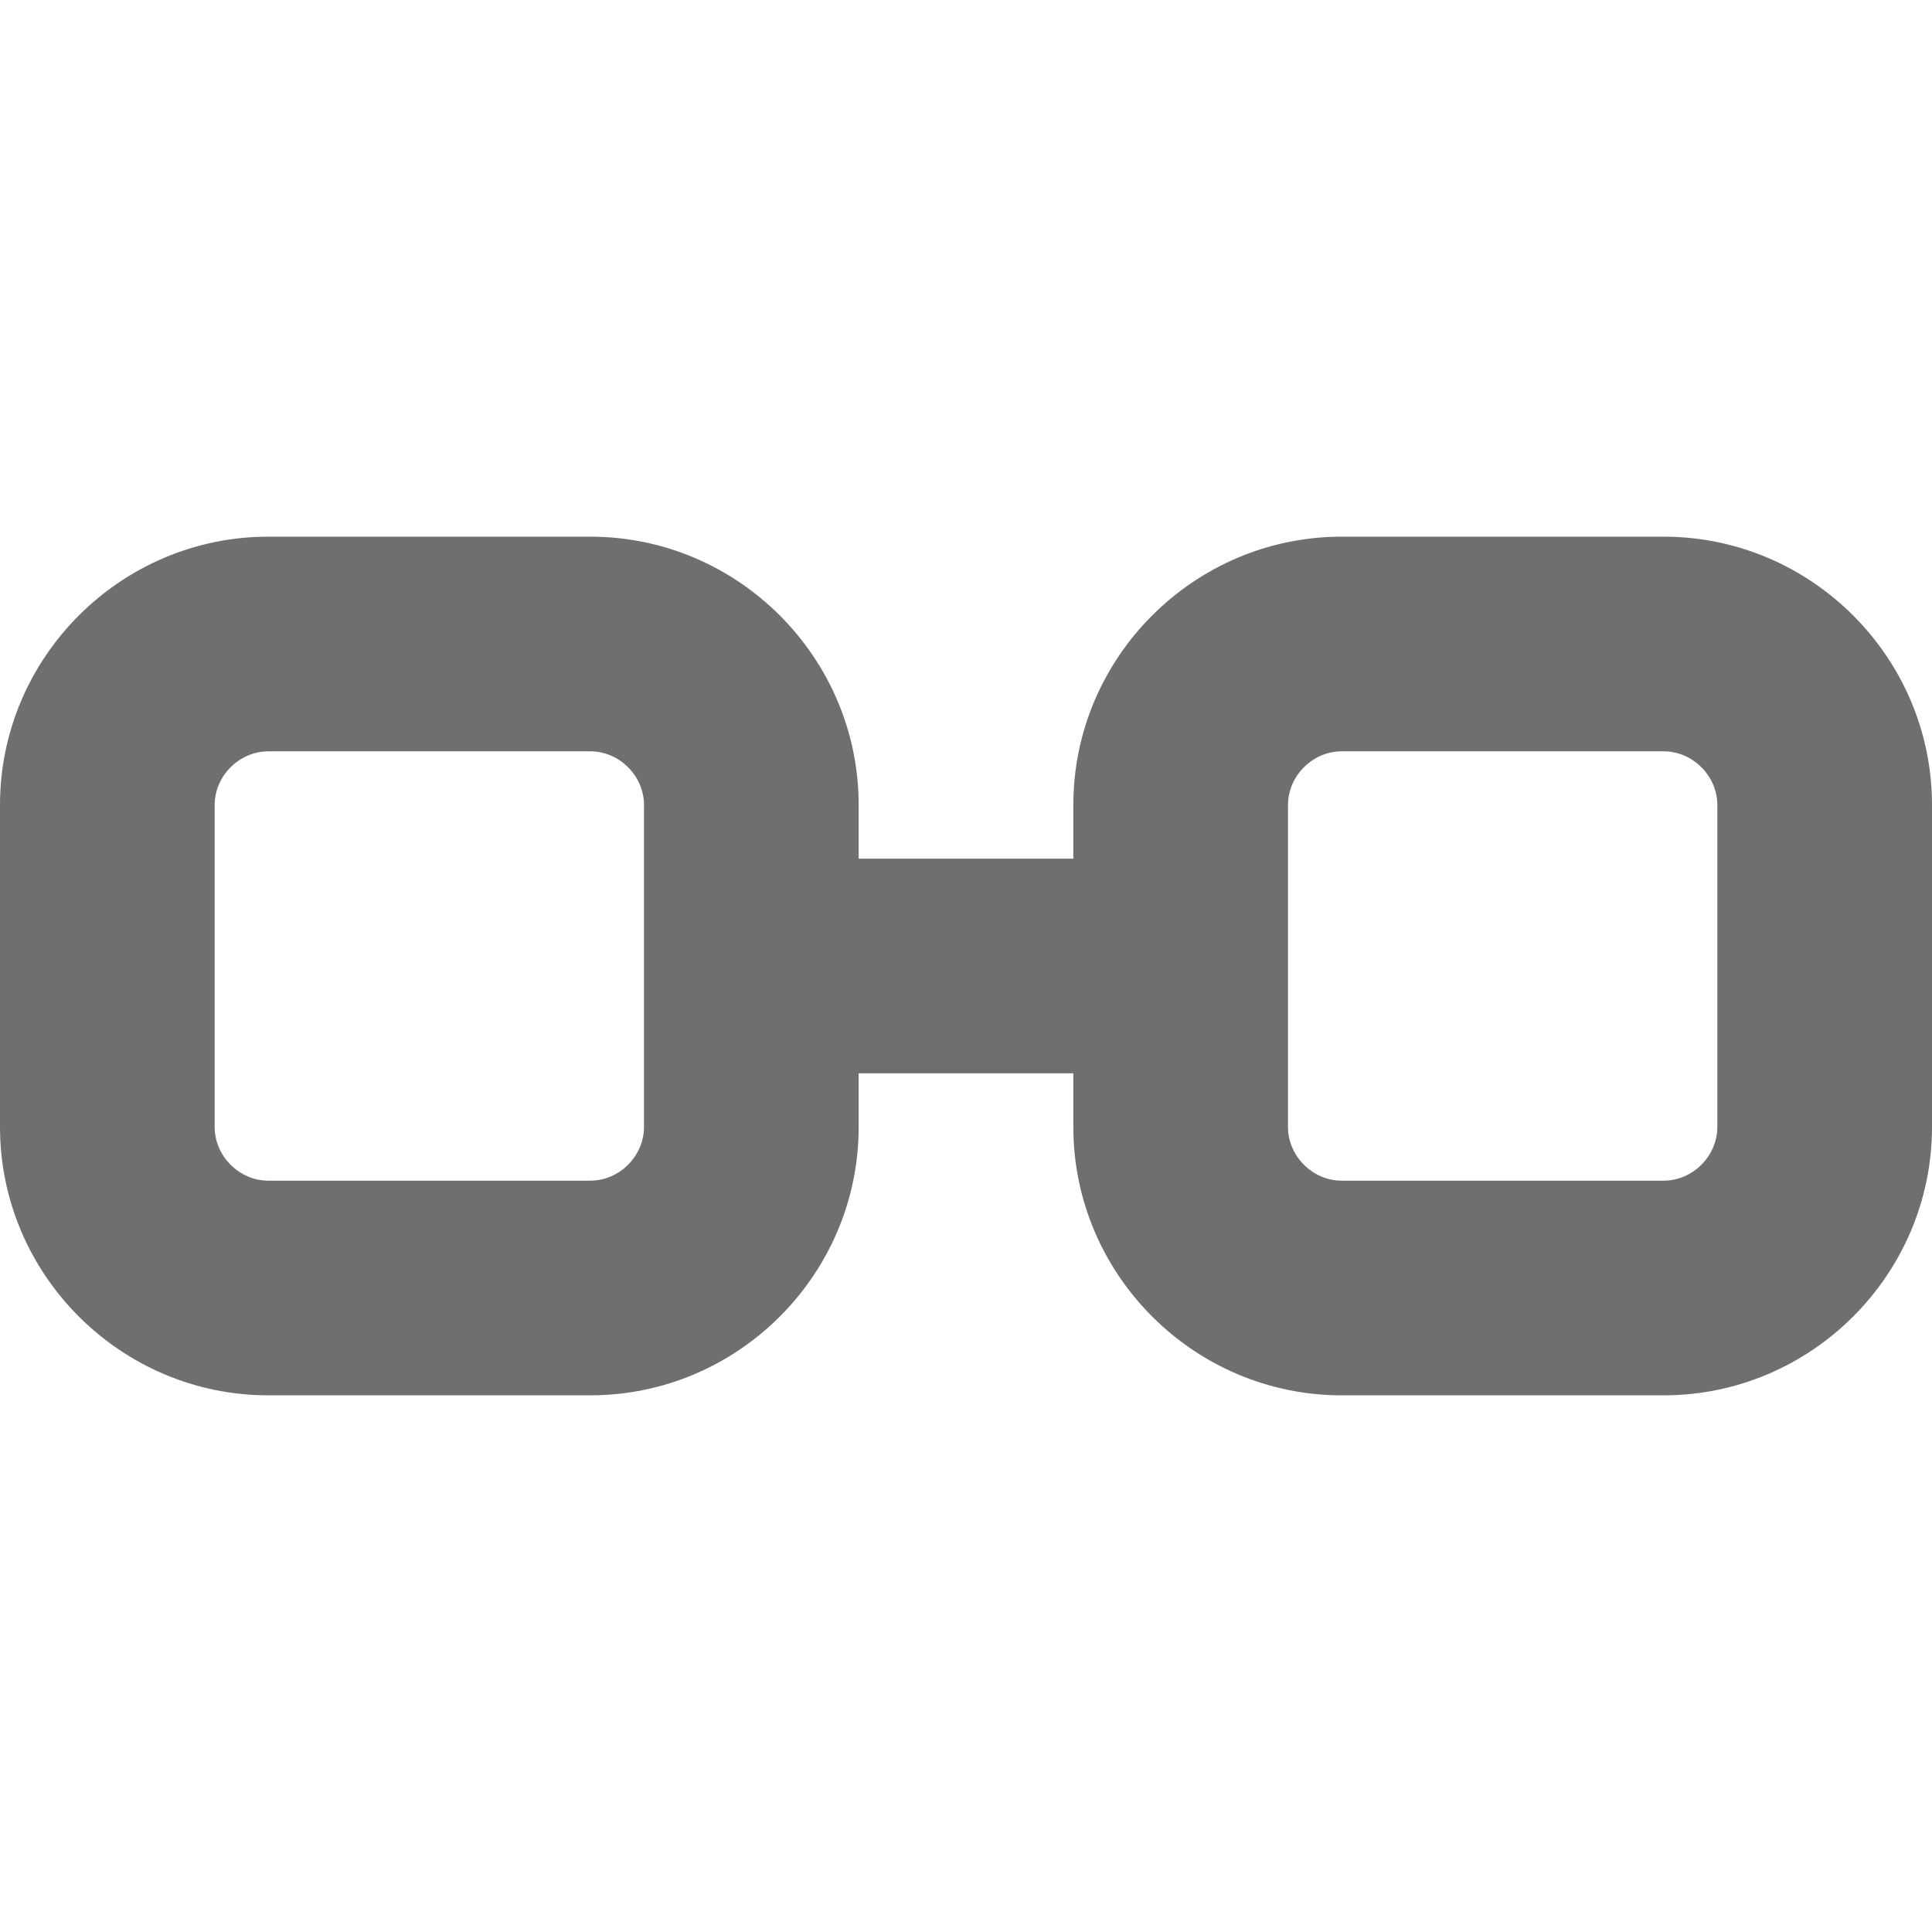<svg width="18" height="18" viewBox="0 0 18 18" xmlns="http://www.w3.org/2000/svg"><title>connect</title><desc>Created with Sketch.</desc><path d="M16 10.5c0 .271-.229.5-.5.5h-3c-.271 0-.5-.229-.5-.5v-3c0-.271.229-.5.5-.5h3c.271 0 .5.229.5.5v3zm-10 0c0 .271-.229.5-.5.5h-3c-.271 0-.5-.229-.5-.5v-3c0-.271.229-.5.5-.5h3c.271 0 .5.229.5.5v3zm9.5-5.5h-3c-1.375 0-2.5 1.125-2.5 2.5v.5h-2v-.5c0-1.375-1.125-2.5-2.5-2.5h-3c-1.375 0-2.5 1.125-2.5 2.5v3c0 1.375 1.125 2.5 2.5 2.5h3c1.375 0 2.5-1.125 2.5-2.5v-.5h2v.5c0 1.375 1.125 2.5 2.5 2.5h3c1.375 0 2.5-1.125 2.5-2.5v-3c0-1.375-1.125-2.5-2.5-2.5z" fill="#6F6F6F"/></svg>